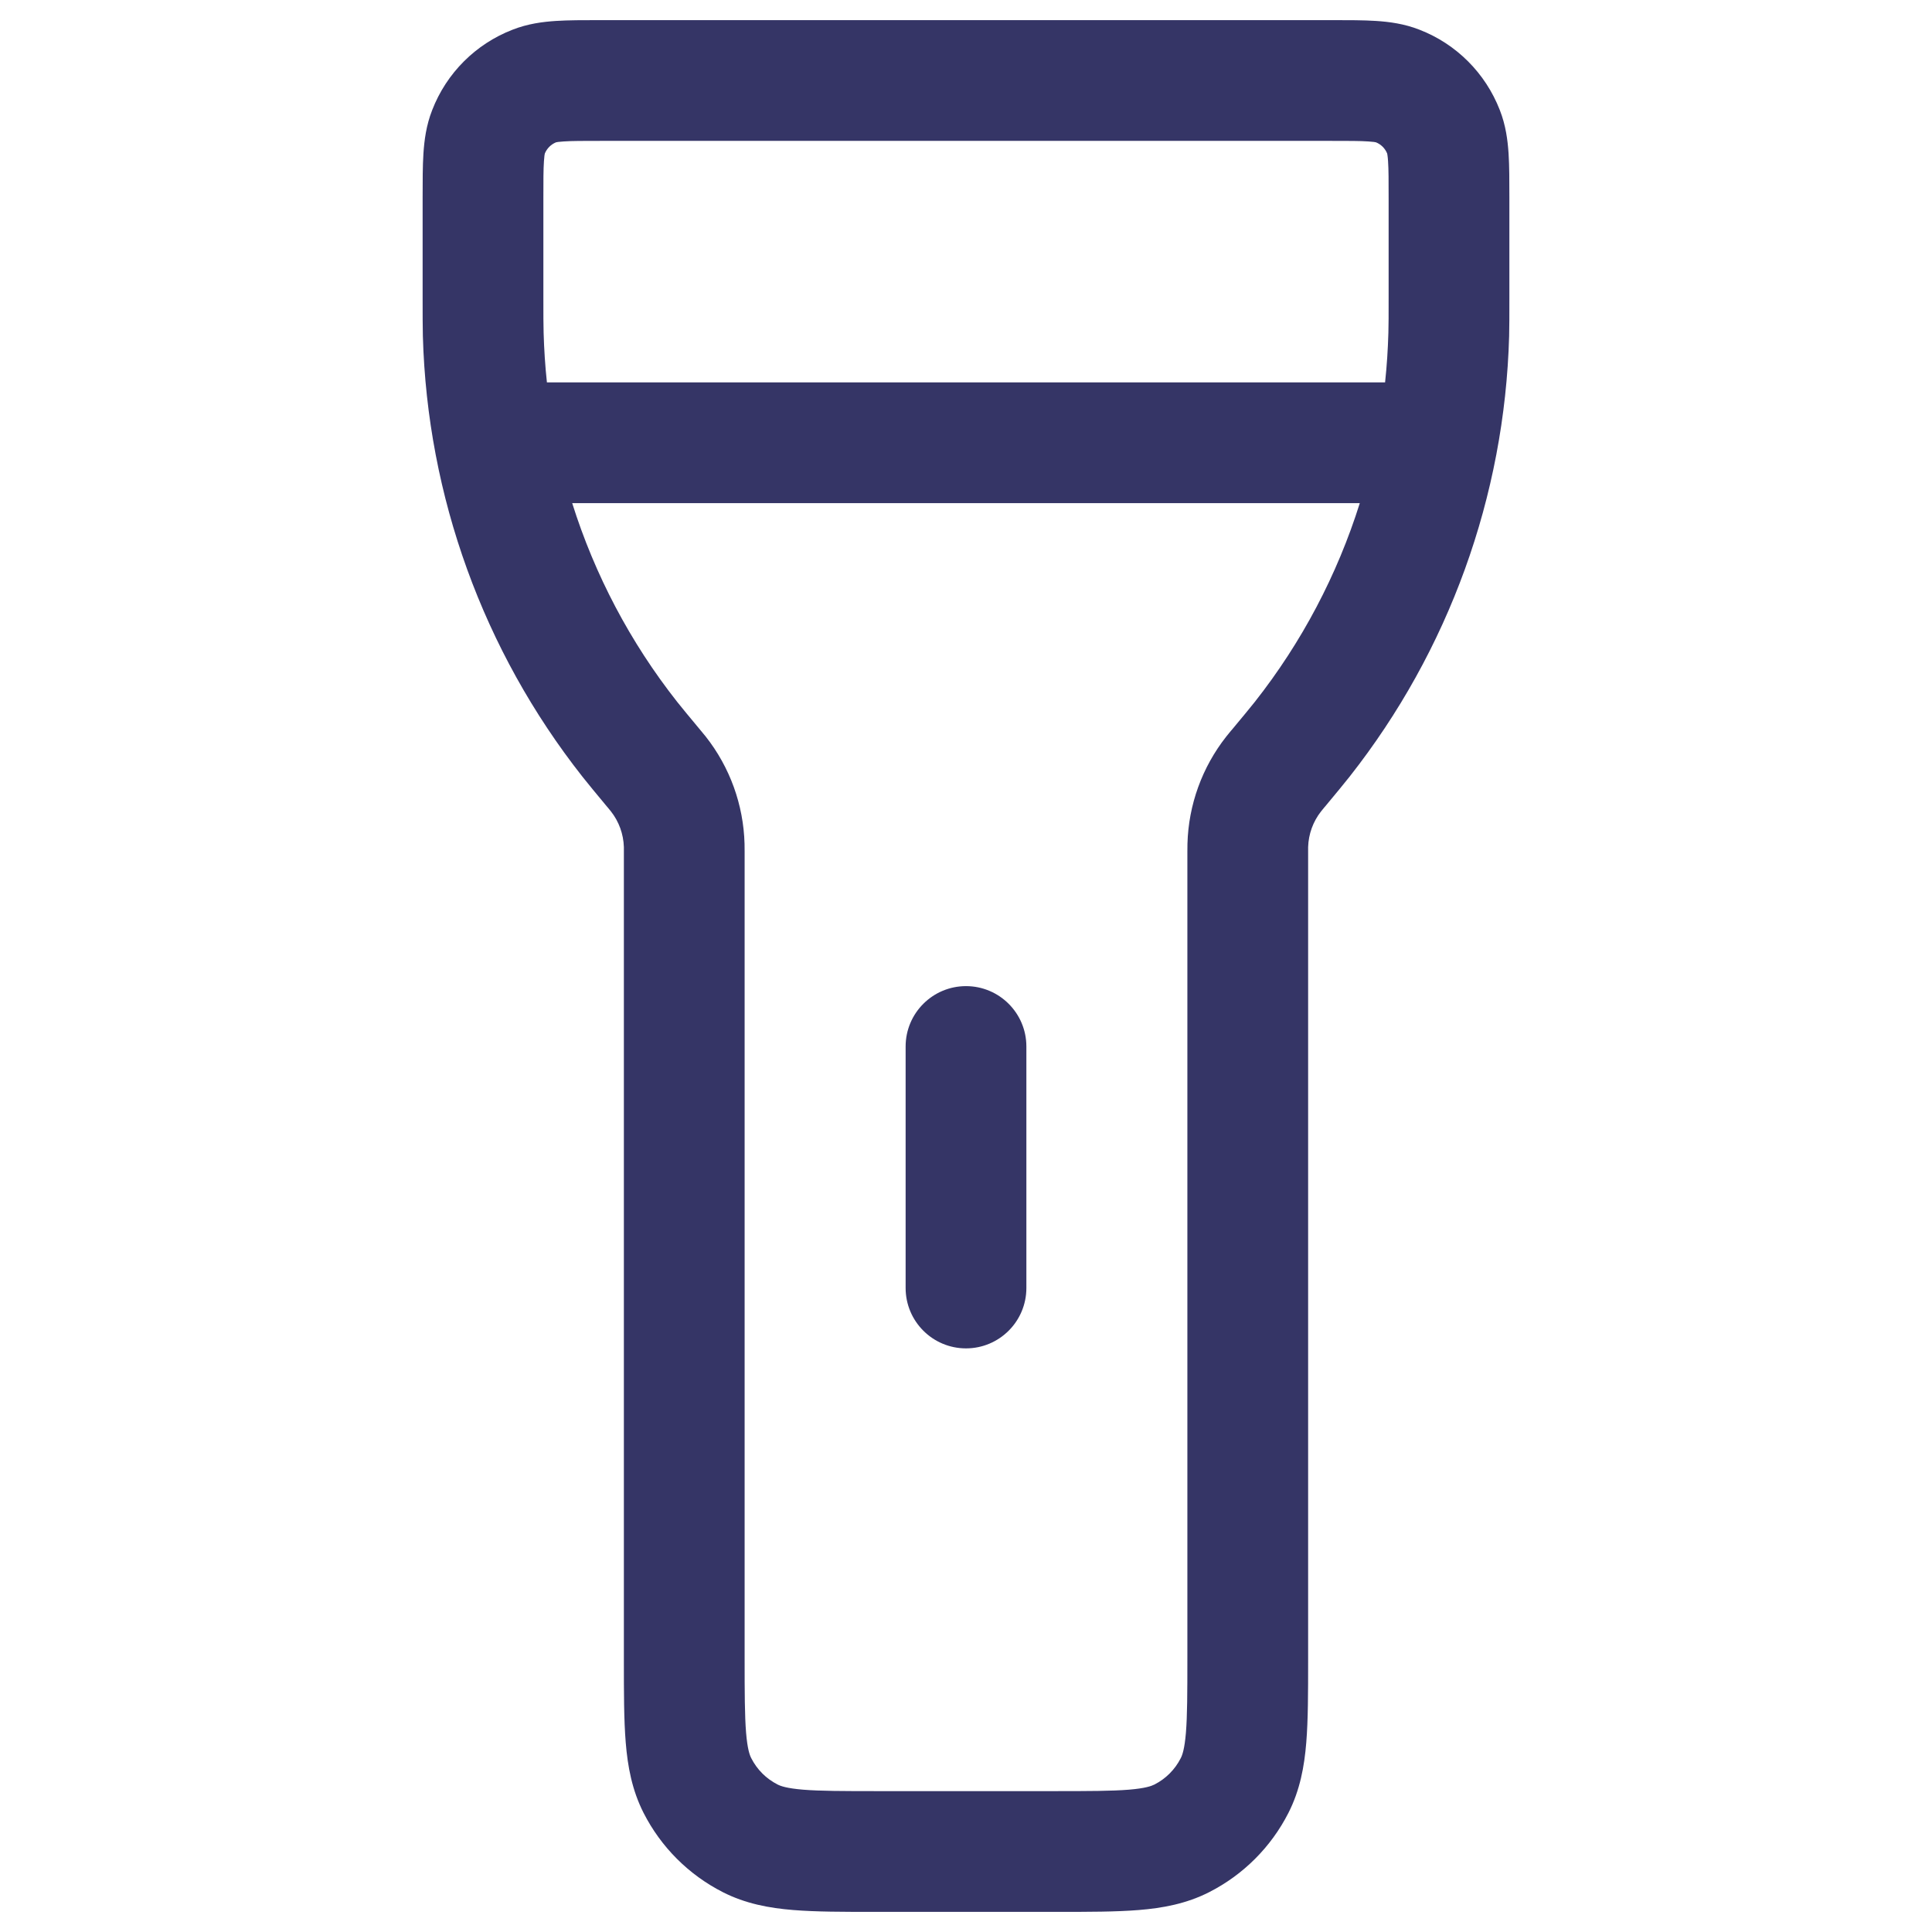 <svg width="24" height="24" viewBox="0 0 24 24" fill="none" xmlns="http://www.w3.org/2000/svg">
<path d="M12.75 13C12.75 12.586 12.414 12.25 12 12.25C11.586 12.25 11.25 12.586 11.25 13V16C11.25 16.414 11.586 16.75 12 16.75C12.414 16.75 12.75 16.414 12.75 16V13Z" fill="#353566"/>
<path fill-rule="evenodd" clip-rule="evenodd" d="M7.451 0.25H16.549C16.751 0.25 16.937 0.25 17.093 0.26C17.26 0.271 17.445 0.295 17.633 0.369C18.091 0.546 18.453 0.909 18.631 1.367C18.705 1.555 18.729 1.74 18.74 1.907C18.75 2.063 18.75 2.249 18.75 2.451V3.693C18.75 3.92 18.75 4.049 18.747 4.175C18.692 6.165 17.997 8.084 16.765 9.648C16.687 9.747 16.604 9.846 16.459 10.021L16.451 10.03C16.422 10.066 16.416 10.073 16.411 10.079C16.311 10.206 16.255 10.361 16.25 10.523C16.25 10.53 16.25 10.54 16.25 10.586V20.629C16.25 21.024 16.25 21.365 16.227 21.646C16.203 21.943 16.149 22.238 16.005 22.521C15.789 22.945 15.445 23.289 15.021 23.505C14.738 23.649 14.443 23.703 14.146 23.727C13.865 23.75 13.524 23.75 13.129 23.75H10.871C10.476 23.75 10.135 23.75 9.854 23.727C9.557 23.703 9.262 23.649 8.979 23.505C8.555 23.289 8.211 22.945 7.995 22.521C7.851 22.238 7.797 21.943 7.773 21.646C7.75 21.365 7.75 21.024 7.75 20.629L7.75 10.586C7.75 10.54 7.75 10.53 7.75 10.523C7.745 10.361 7.689 10.206 7.589 10.079C7.584 10.073 7.578 10.066 7.549 10.03L7.541 10.021C7.396 9.846 7.313 9.747 7.235 9.648C6.003 8.084 5.308 6.165 5.253 4.175C5.25 4.049 5.25 3.92 5.25 3.693V2.451C5.25 2.249 5.25 2.063 5.26 1.907C5.271 1.74 5.295 1.555 5.369 1.367C5.546 0.909 5.909 0.546 6.367 0.369C6.555 0.295 6.74 0.271 6.907 0.26C7.063 0.25 7.249 0.25 7.451 0.25ZM6.907 1.768C6.844 1.794 6.794 1.844 6.768 1.907C6.766 1.913 6.761 1.94 6.757 2.004C6.75 2.106 6.75 2.242 6.75 2.472V3.681C6.75 3.923 6.75 4.031 6.753 4.134C6.759 4.341 6.772 4.546 6.794 4.75L17.206 4.75C17.228 4.546 17.241 4.341 17.247 4.134C17.25 4.031 17.25 3.923 17.25 3.681V2.472C17.25 2.242 17.25 2.106 17.243 2.004C17.239 1.94 17.233 1.913 17.232 1.907C17.206 1.844 17.157 1.794 17.093 1.768C17.087 1.766 17.06 1.761 16.996 1.757C16.894 1.75 16.758 1.75 16.529 1.75H7.472C7.242 1.75 7.106 1.75 7.004 1.757C6.94 1.761 6.913 1.766 6.907 1.768ZM8.413 8.72C7.828 7.978 7.388 7.14 7.108 6.25L16.892 6.25C16.612 7.14 16.172 7.978 15.587 8.72C15.523 8.801 15.454 8.883 15.299 9.07L15.294 9.075C15.272 9.102 15.252 9.126 15.233 9.15C14.933 9.531 14.764 9.998 14.751 10.482C14.75 10.513 14.75 10.543 14.75 10.579V20.6C14.75 21.032 14.749 21.312 14.732 21.524C14.715 21.728 14.687 21.803 14.668 21.84C14.596 21.982 14.482 22.096 14.341 22.168C14.303 22.187 14.228 22.215 14.024 22.232C13.812 22.249 13.532 22.25 13.1 22.25H10.9C10.468 22.25 10.188 22.249 9.976 22.232C9.772 22.215 9.697 22.187 9.66 22.168C9.518 22.096 9.404 21.982 9.332 21.84C9.313 21.803 9.285 21.728 9.268 21.524C9.251 21.312 9.25 21.032 9.25 20.6L9.25 10.579C9.25 10.543 9.25 10.513 9.249 10.482C9.236 9.998 9.067 9.531 8.767 9.15C8.748 9.126 8.728 9.102 8.706 9.076L8.701 9.07C8.546 8.883 8.477 8.801 8.413 8.72Z" fill="#353566"/>
</svg>
